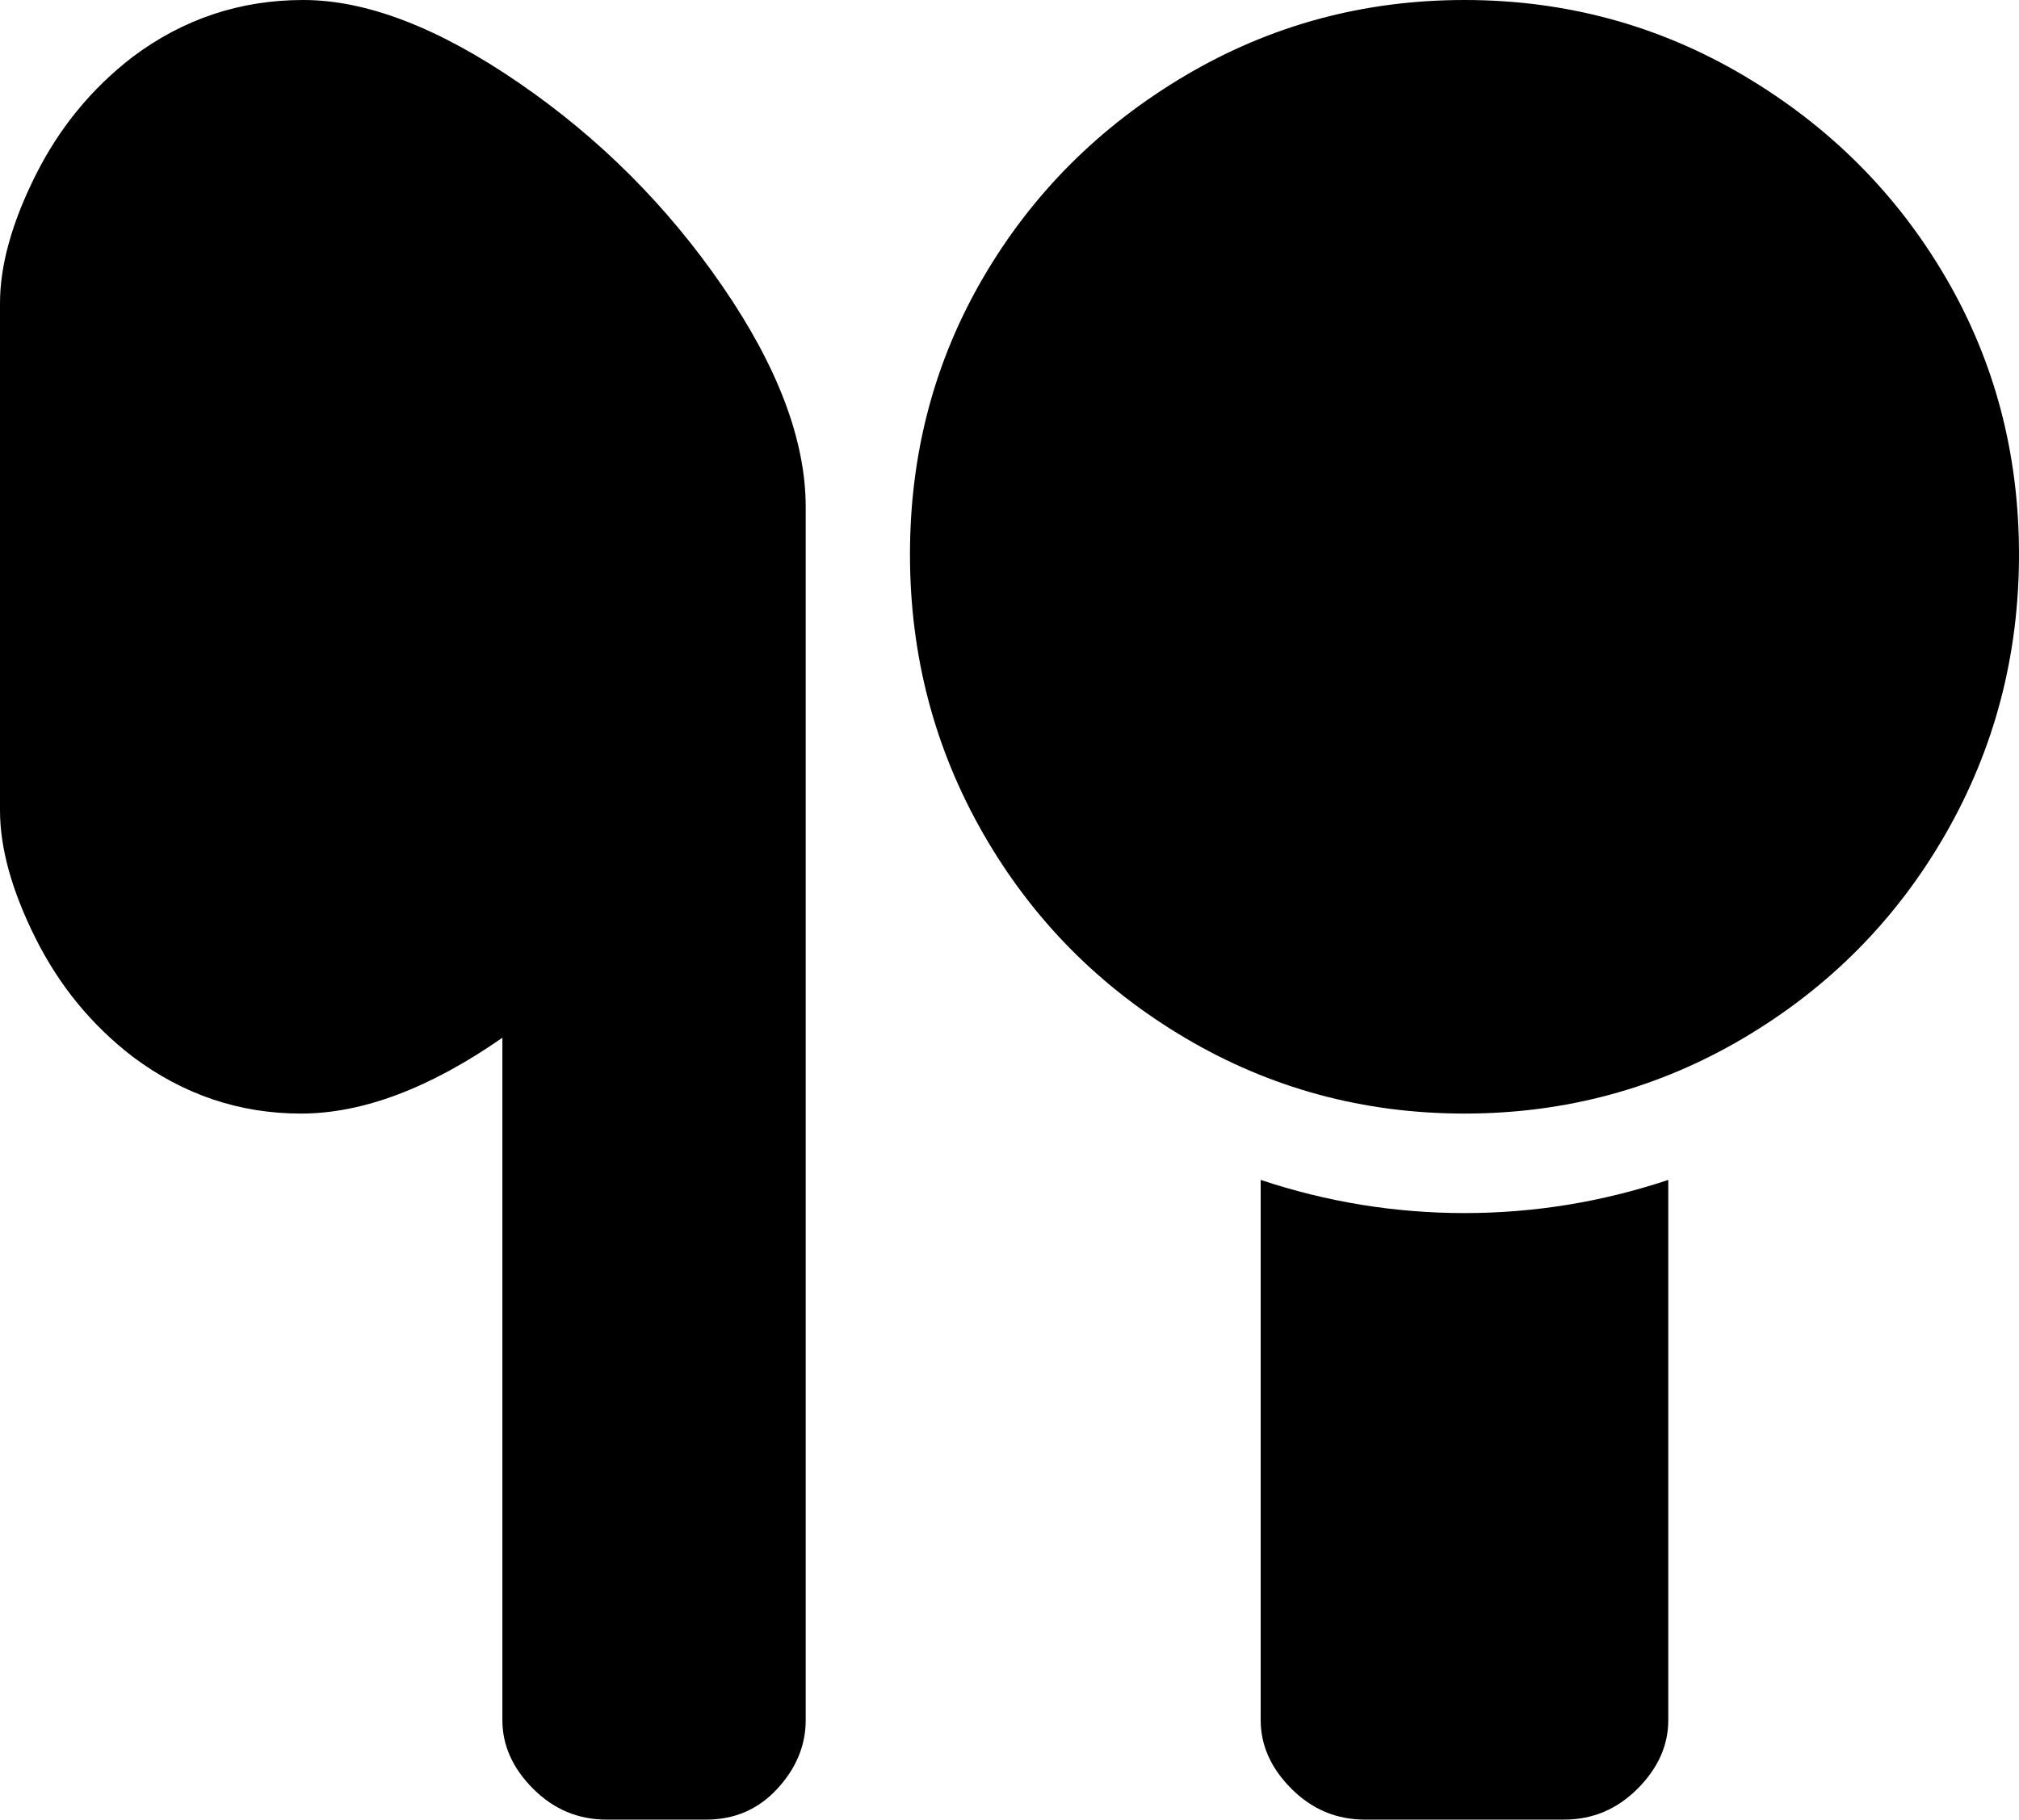 <svg xmlns="http://www.w3.org/2000/svg" viewBox="43 0 426 384">
      <g transform="scale(1 -1) translate(0 -384)">
        <path d="M213 277V21Q213 13 207.0 6.5Q201 0 192 0H171Q162 0 155.5 6.5Q149 13 149 21V165Q126 149 106.5 149.0Q87 149 71 161Q58 171 50.5 186.0Q43 201 43 213V320Q43 332 50.5 347.0Q58 362 71 372Q87 384 107.0 384.0Q127 384 152.5 366.5Q178 349 195.5 323.5Q213 298 213 277ZM352 384Q320 384 293.0 368.0Q266 352 250.5 325.5Q235 299 235.0 267.0Q235 235 250.5 208.0Q266 181 293.0 165.0Q320 149 352.0 149.0Q384 149 411.0 165.0Q438 181 453.5 208.0Q469 235 469.0 267.0Q469 299 453.5 325.5Q438 352 411.0 368.0Q384 384 352 384ZM309 135V21Q309 13 315.5 6.5Q322 0 331 0H373Q382 0 388.5 6.5Q395 13 395 21V135Q374 128 352.0 128.0Q330 128 309 135Z" />
      </g>
    </svg>
